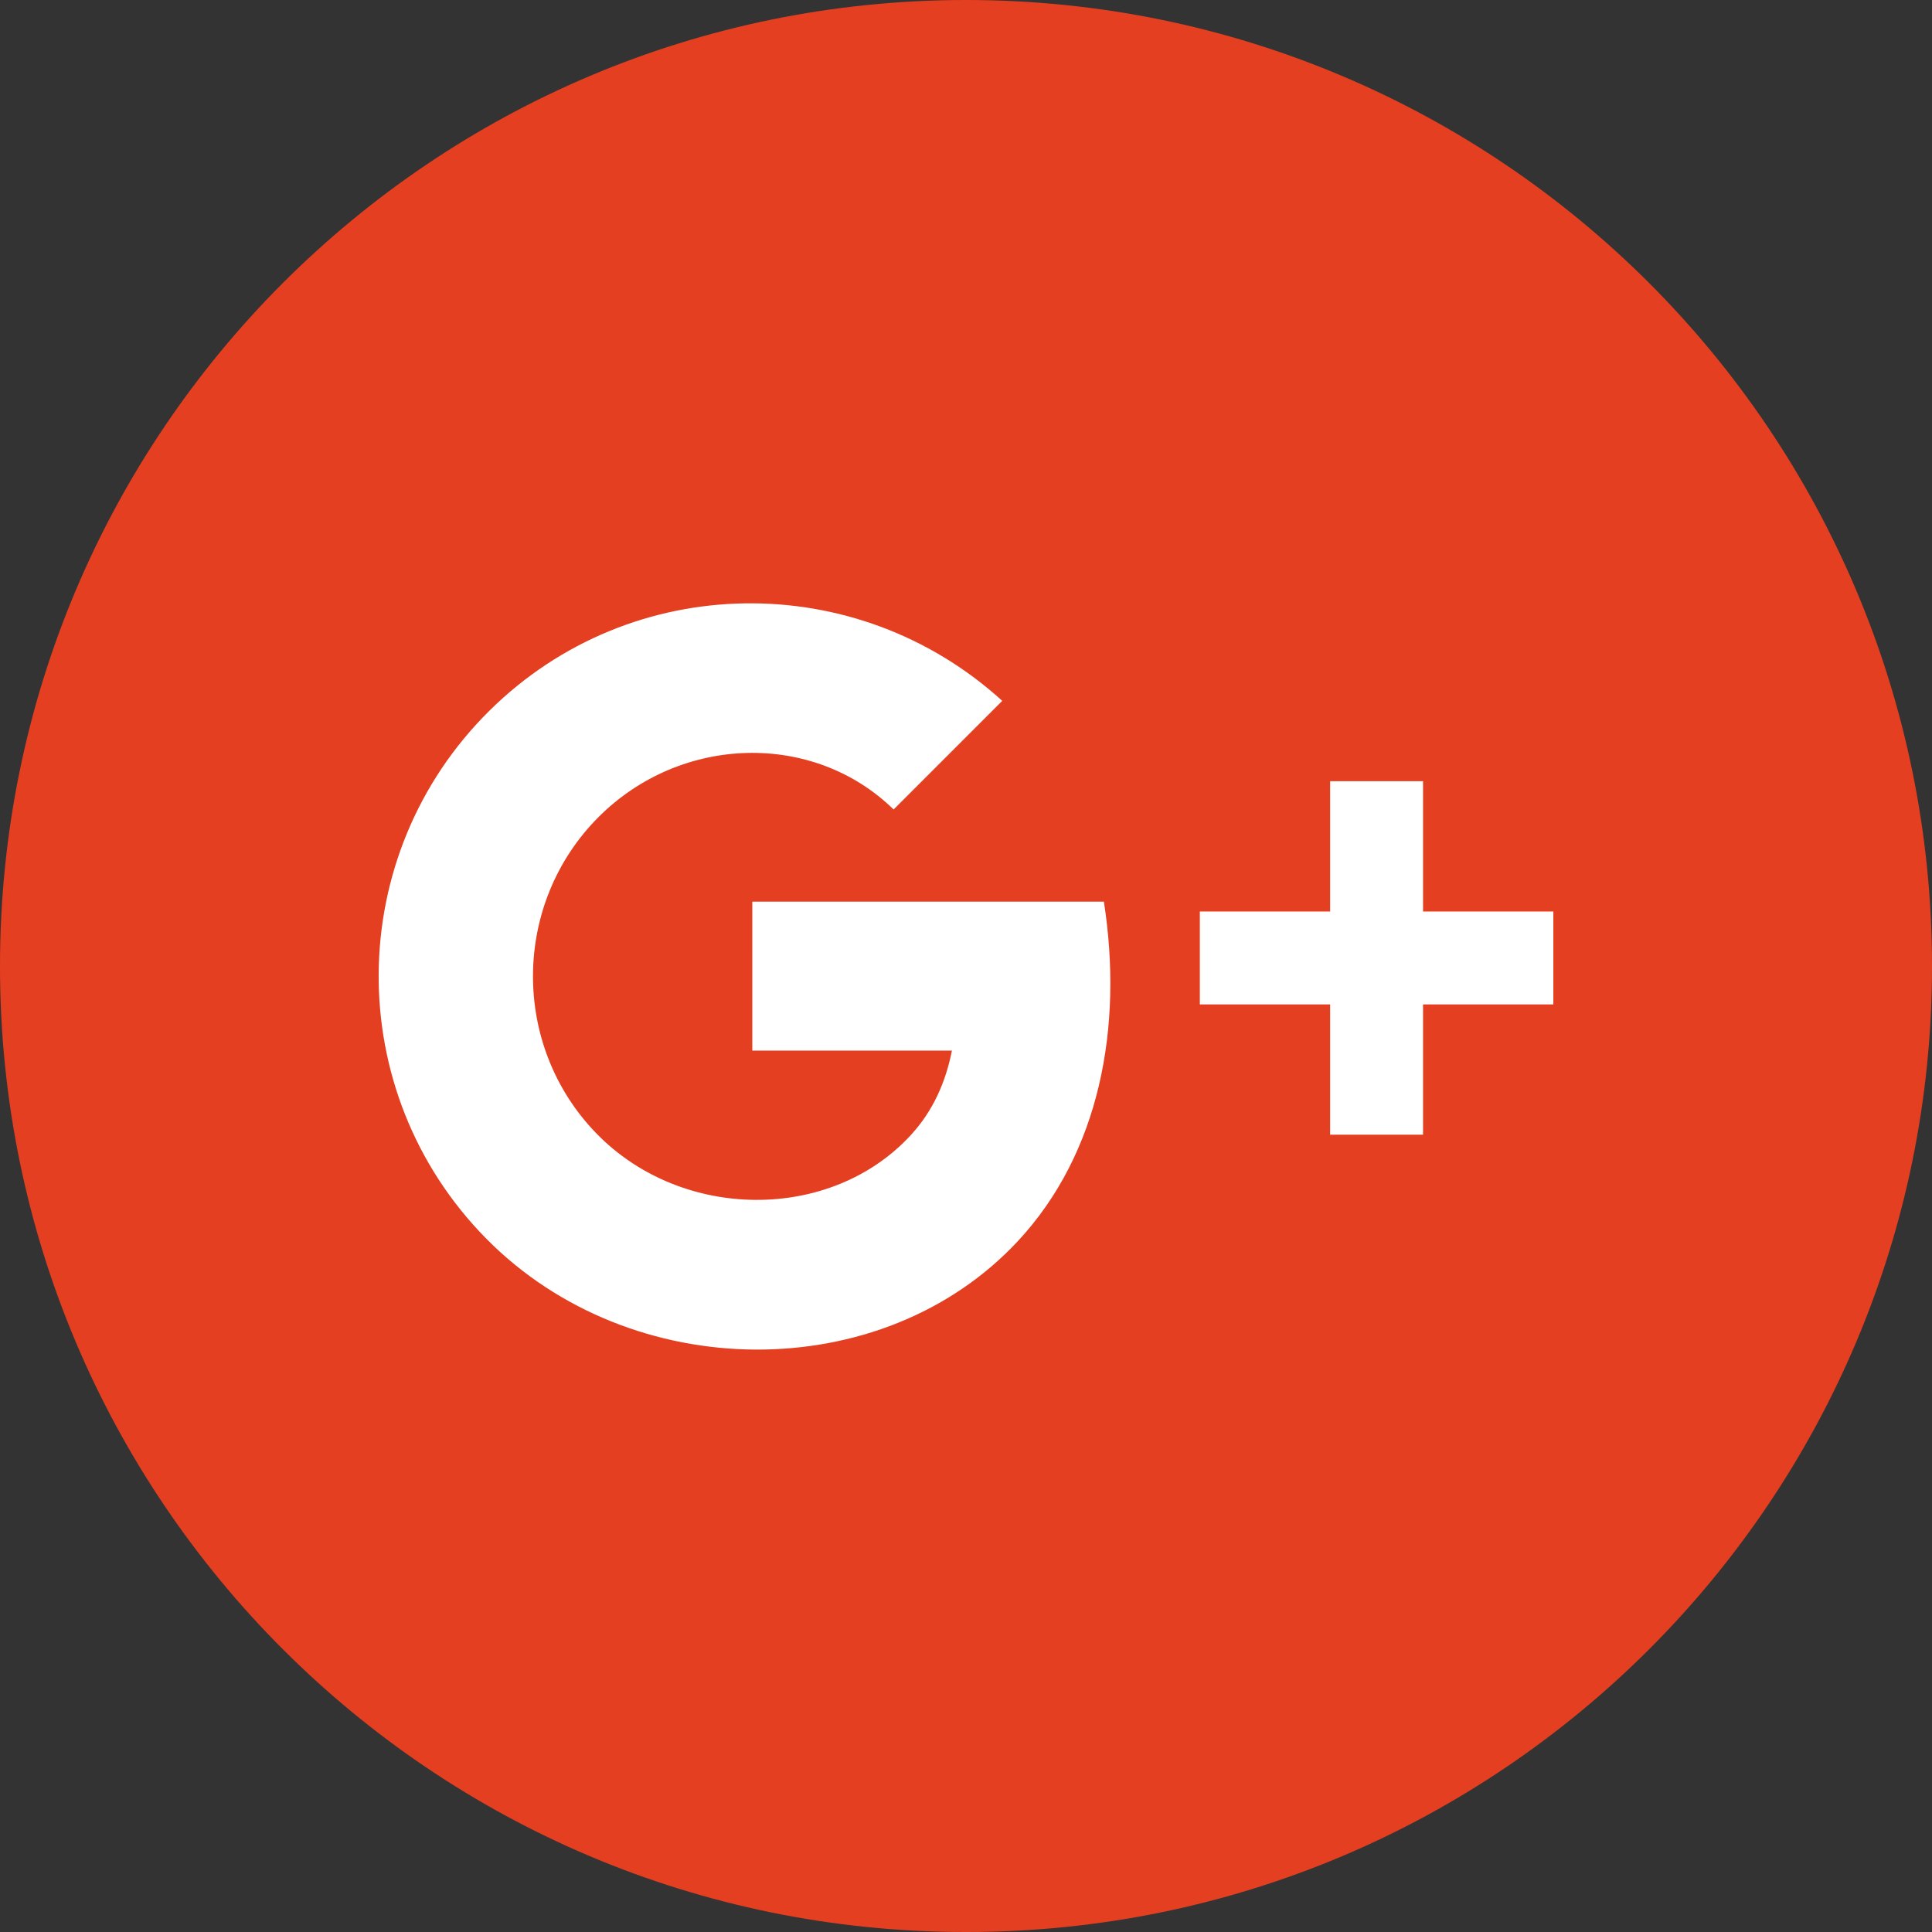 <?xml version="1.0" encoding="utf-8"?>
<!-- Generator: Adobe Illustrator 16.0.0, SVG Export Plug-In . SVG Version: 6.00 Build 0)  -->
<!DOCTYPE svg PUBLIC "-//W3C//DTD SVG 1.1//EN" "http://www.w3.org/Graphics/SVG/1.1/DTD/svg11.dtd">
<svg version="1.1" id="Слой_1" xmlns="http://www.w3.org/2000/svg" xmlns:xlink="http://www.w3.org/1999/xlink" x="0px" y="0px"
	 width="35.75px" height="35.75px" viewBox="0 0 253.75 253.75" enable-background="new 0 0 253.75 253.75" xml:space="preserve">
<rect x="0" y="0" width="253.75" height="253.75" fill="#333333" stroke="none"/>
<path fill="#E43F21" d="M126.813,253.75h0.124c70.037,0,126.813-56.777,126.813-126.813v-0.063C253.75,56.803,196.946,0,126.875,0
	l0,0C56.804,0,0,56.803,0,126.874v0.063C0,196.973,56.776,253.75,126.813,253.75z"/>
<g id="g_x2B__3_">
	<polygon fill-rule="evenodd" clip-rule="evenodd" fill="#FFFFFF" points="186.903,119.718 186.903,102.604 174.701,102.604 
		174.701,119.718 157.588,119.718 157.588,131.92 174.701,131.92 174.701,149.032 186.903,149.032 186.903,131.92 204.017,131.92 
		204.017,119.718 	"/>
	<path fill-rule="evenodd" clip-rule="evenodd" fill="#FFFFFF" d="M98.808,118.422l0.001,19.567h26.216
		c-0.811,4.113-2.457,7.886-5.375,11.069c-10.51,11.471-30.102,11.354-41.316-0.19c-11.215-11.544-11.092-30.158,0.274-41.55
		c10.811-10.833,28.228-11.299,38.758-0.999l-0.021,0.022l14.29-14.29c-19.139-17.414-48.666-17.146-67.304,1.245
		c-19.28,19.022-19.488,50.108-0.466,69.388c19.022,19.28,52.004,19.472,69.83,0.318c10.76-11.562,13.855-28.143,11.289-44.581
		H98.808z"/>
</g>
</svg>
